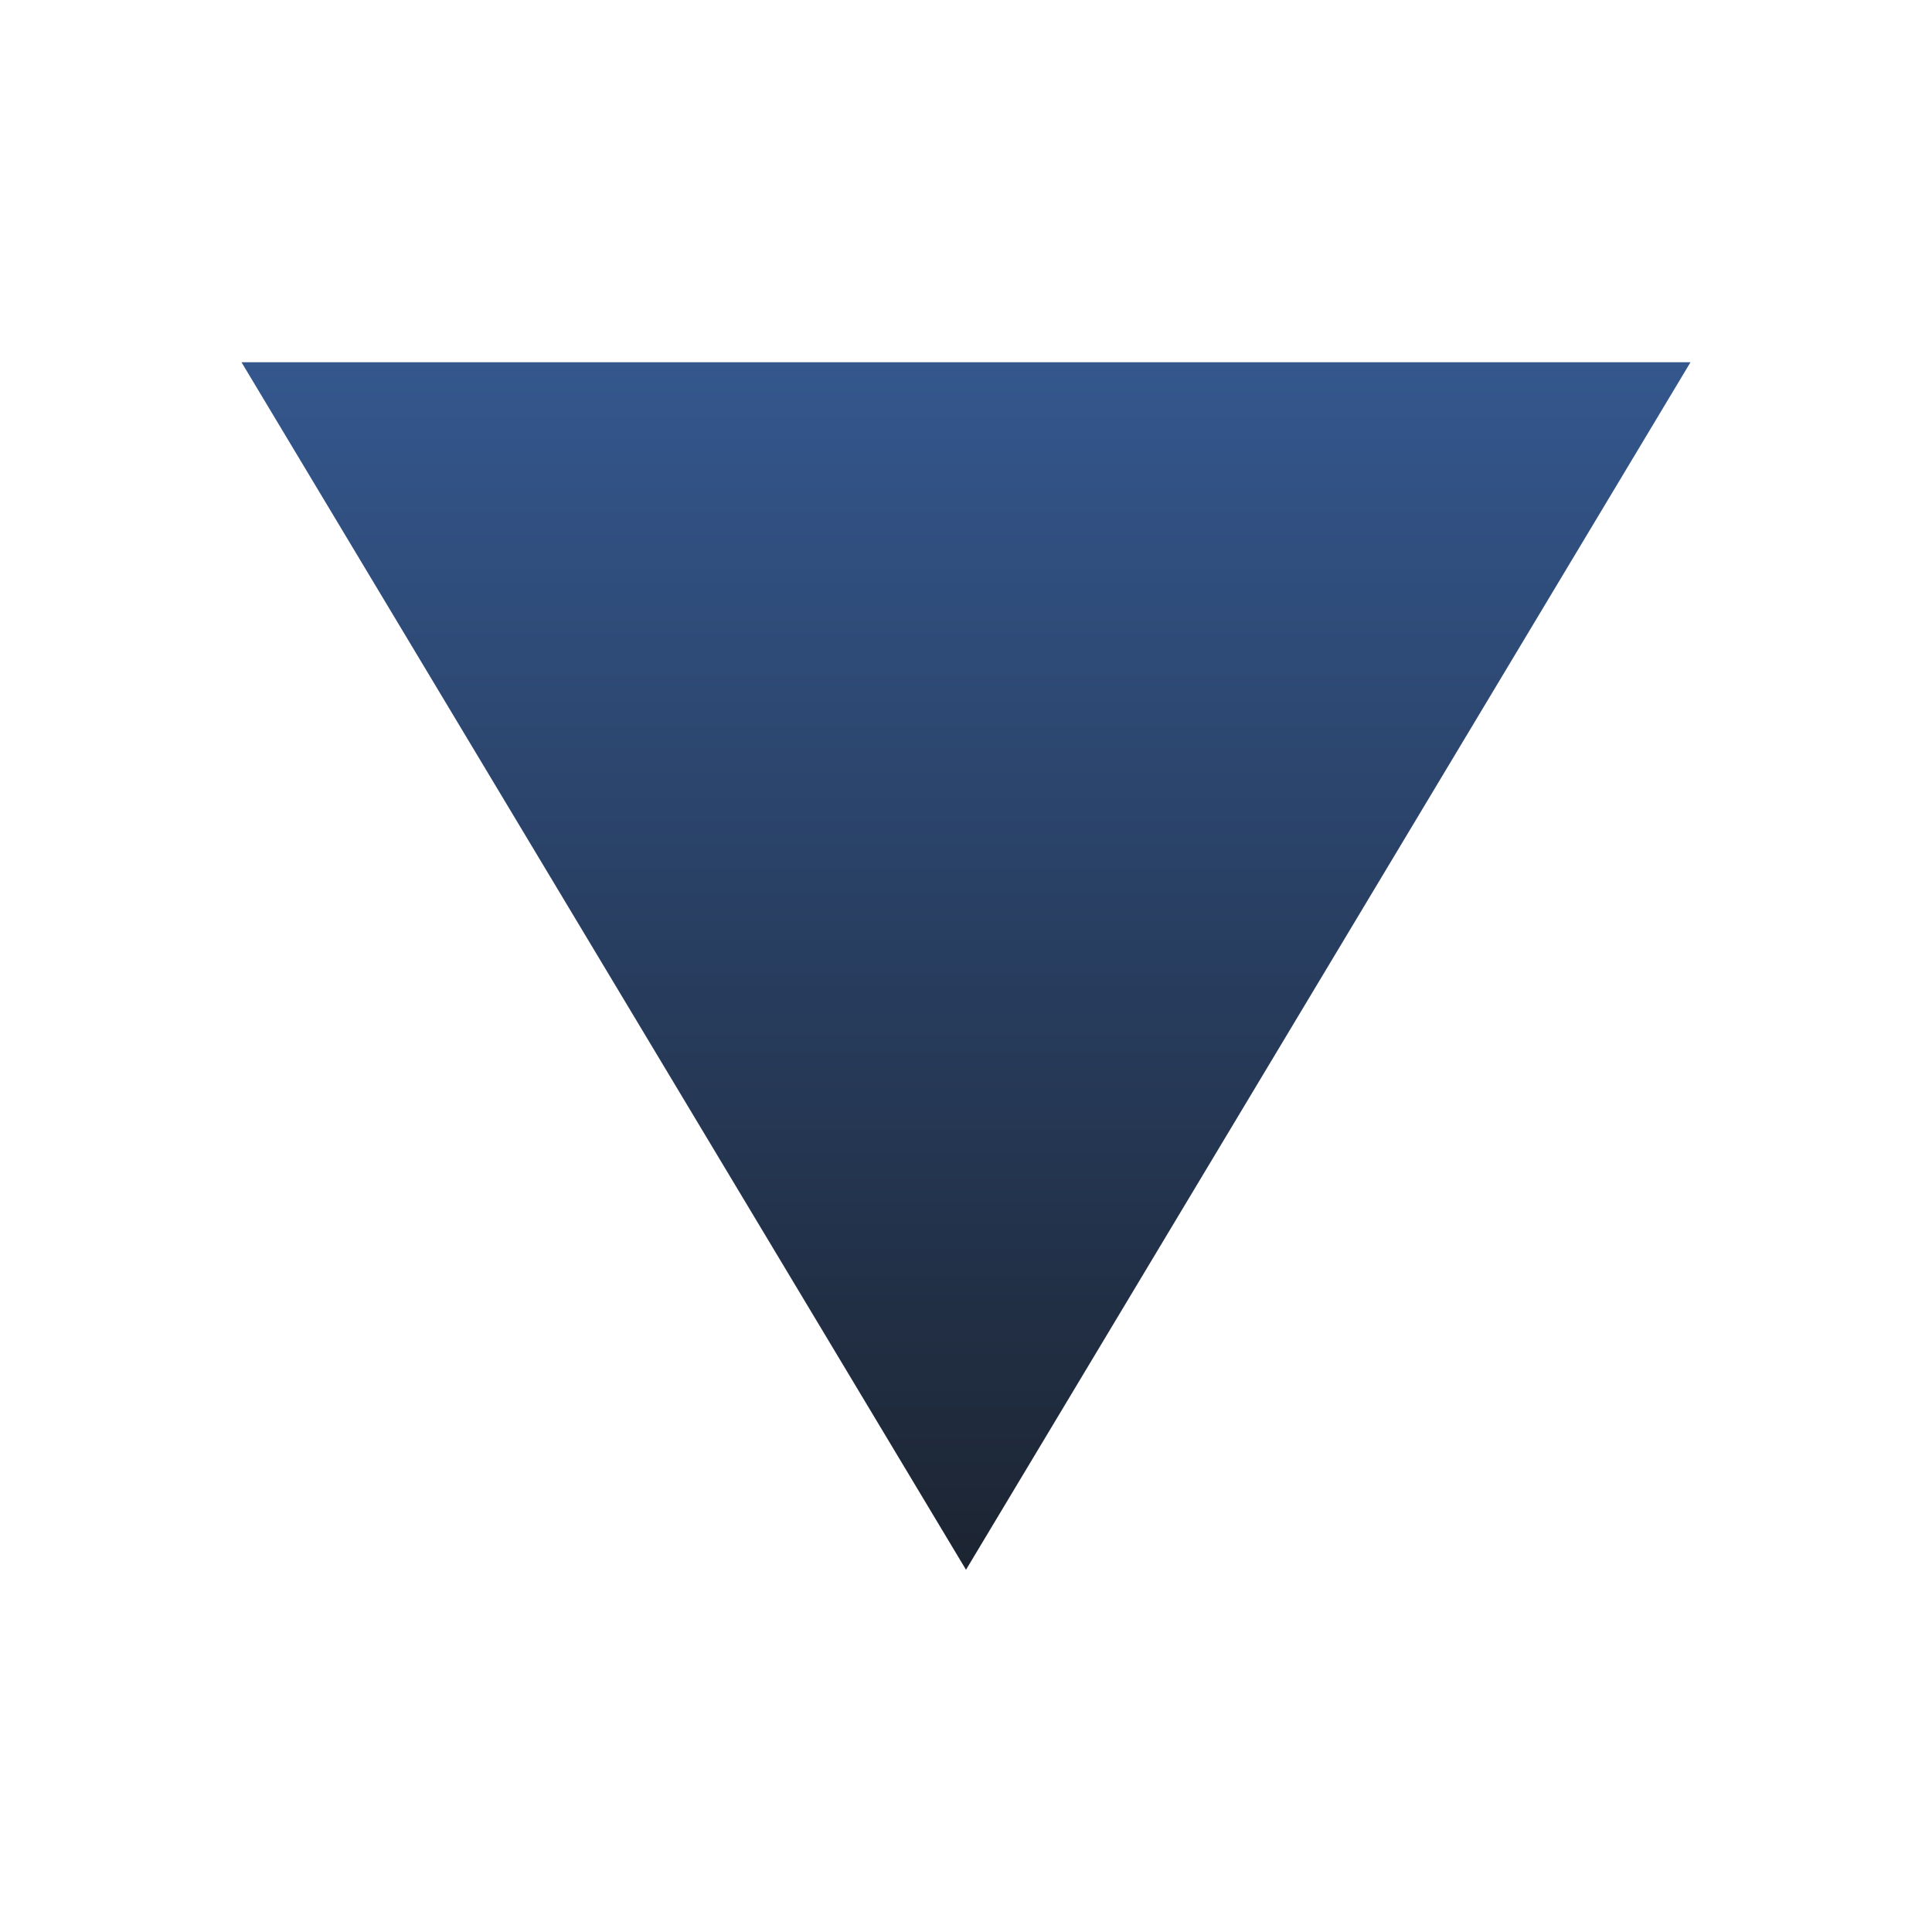 <?xml version="1.0" encoding="UTF-8" standalone="no"?>
<!-- Created with Inkscape (http://www.inkscape.org/) -->
<svg
   xmlns:dc="http://purl.org/dc/elements/1.1/"
   xmlns:cc="http://web.resource.org/cc/"
   xmlns:rdf="http://www.w3.org/1999/02/22-rdf-syntax-ns#"
   xmlns:svg="http://www.w3.org/2000/svg"
   xmlns="http://www.w3.org/2000/svg"
   xmlns:xlink="http://www.w3.org/1999/xlink"
   xmlns:sodipodi="http://inkscape.sourceforge.net/DTD/sodipodi-0.dtd"
   xmlns:inkscape="http://www.inkscape.org/namespaces/inkscape"
   width="48"
   height="48"
   id="svg1382"
   sodipodi:version="0.32"
   inkscape:version="0.43"
   version="1.0"
   sodipodi:docbase="/var/home/yamaken/devel/uim/recovered-fdo/trunk/pixmaps"
   sodipodi:docname="skk.svg">
  <defs
     id="defs1384">
    <linearGradient
       id="linearGradient12203">
      <stop
         style="stop-color:#3b66a9;stop-opacity:1;"
         offset="0"
         id="stop12205" />
      <stop
         style="stop-color:#1c2431;stop-opacity:1;"
         offset="1"
         id="stop12207" />
    </linearGradient>
    <linearGradient
       inkscape:collect="always"
       xlink:href="#linearGradient12203"
       id="linearGradient12209"
       x1="24"
       y1="0"
       x2="24"
       y2="39"
       gradientUnits="userSpaceOnUse"
       spreadMethod="pad" />
  </defs>
  <sodipodi:namedview
     id="base"
     pagecolor="#ffffff"
     bordercolor="#666666"
     borderopacity="1.0"
     inkscape:pageopacity="0.0"
     inkscape:pageshadow="2"
     inkscape:zoom="17.75"
     inkscape:cx="24"
     inkscape:cy="24"
     inkscape:document-units="px"
     inkscape:current-layer="layer1"
     showgrid="true"
     inkscape:grid-bbox="false"
     inkscape:window-width="969"
     inkscape:window-height="1022"
     inkscape:window-x="307"
     inkscape:window-y="-1"
     gridempspacing="2"
     gridspacingx="1.5px"
     gridspacingy="1.5px"
     inkscape:grid-points="true" />
  <g
     inkscape:label="Layer 1"
     inkscape:groupmode="layer"
     id="layer1">
    <path
       style="fill:url(#linearGradient12209);fill-opacity:1.0;fill-rule:evenodd;stroke:url(#linearGradient12209);stroke-width:6;stroke-linecap:round;stroke-linejoin:round;marker-start:none;stroke-miterlimit:4;stroke-dasharray:none;stroke-opacity:1;opacity:1"
       d="M 6,9 L 42,9 L 24,39 L 6,9 z "
       id="path3997"
       sodipodi:nodetypes="cccc" />
  </g>
</svg>
